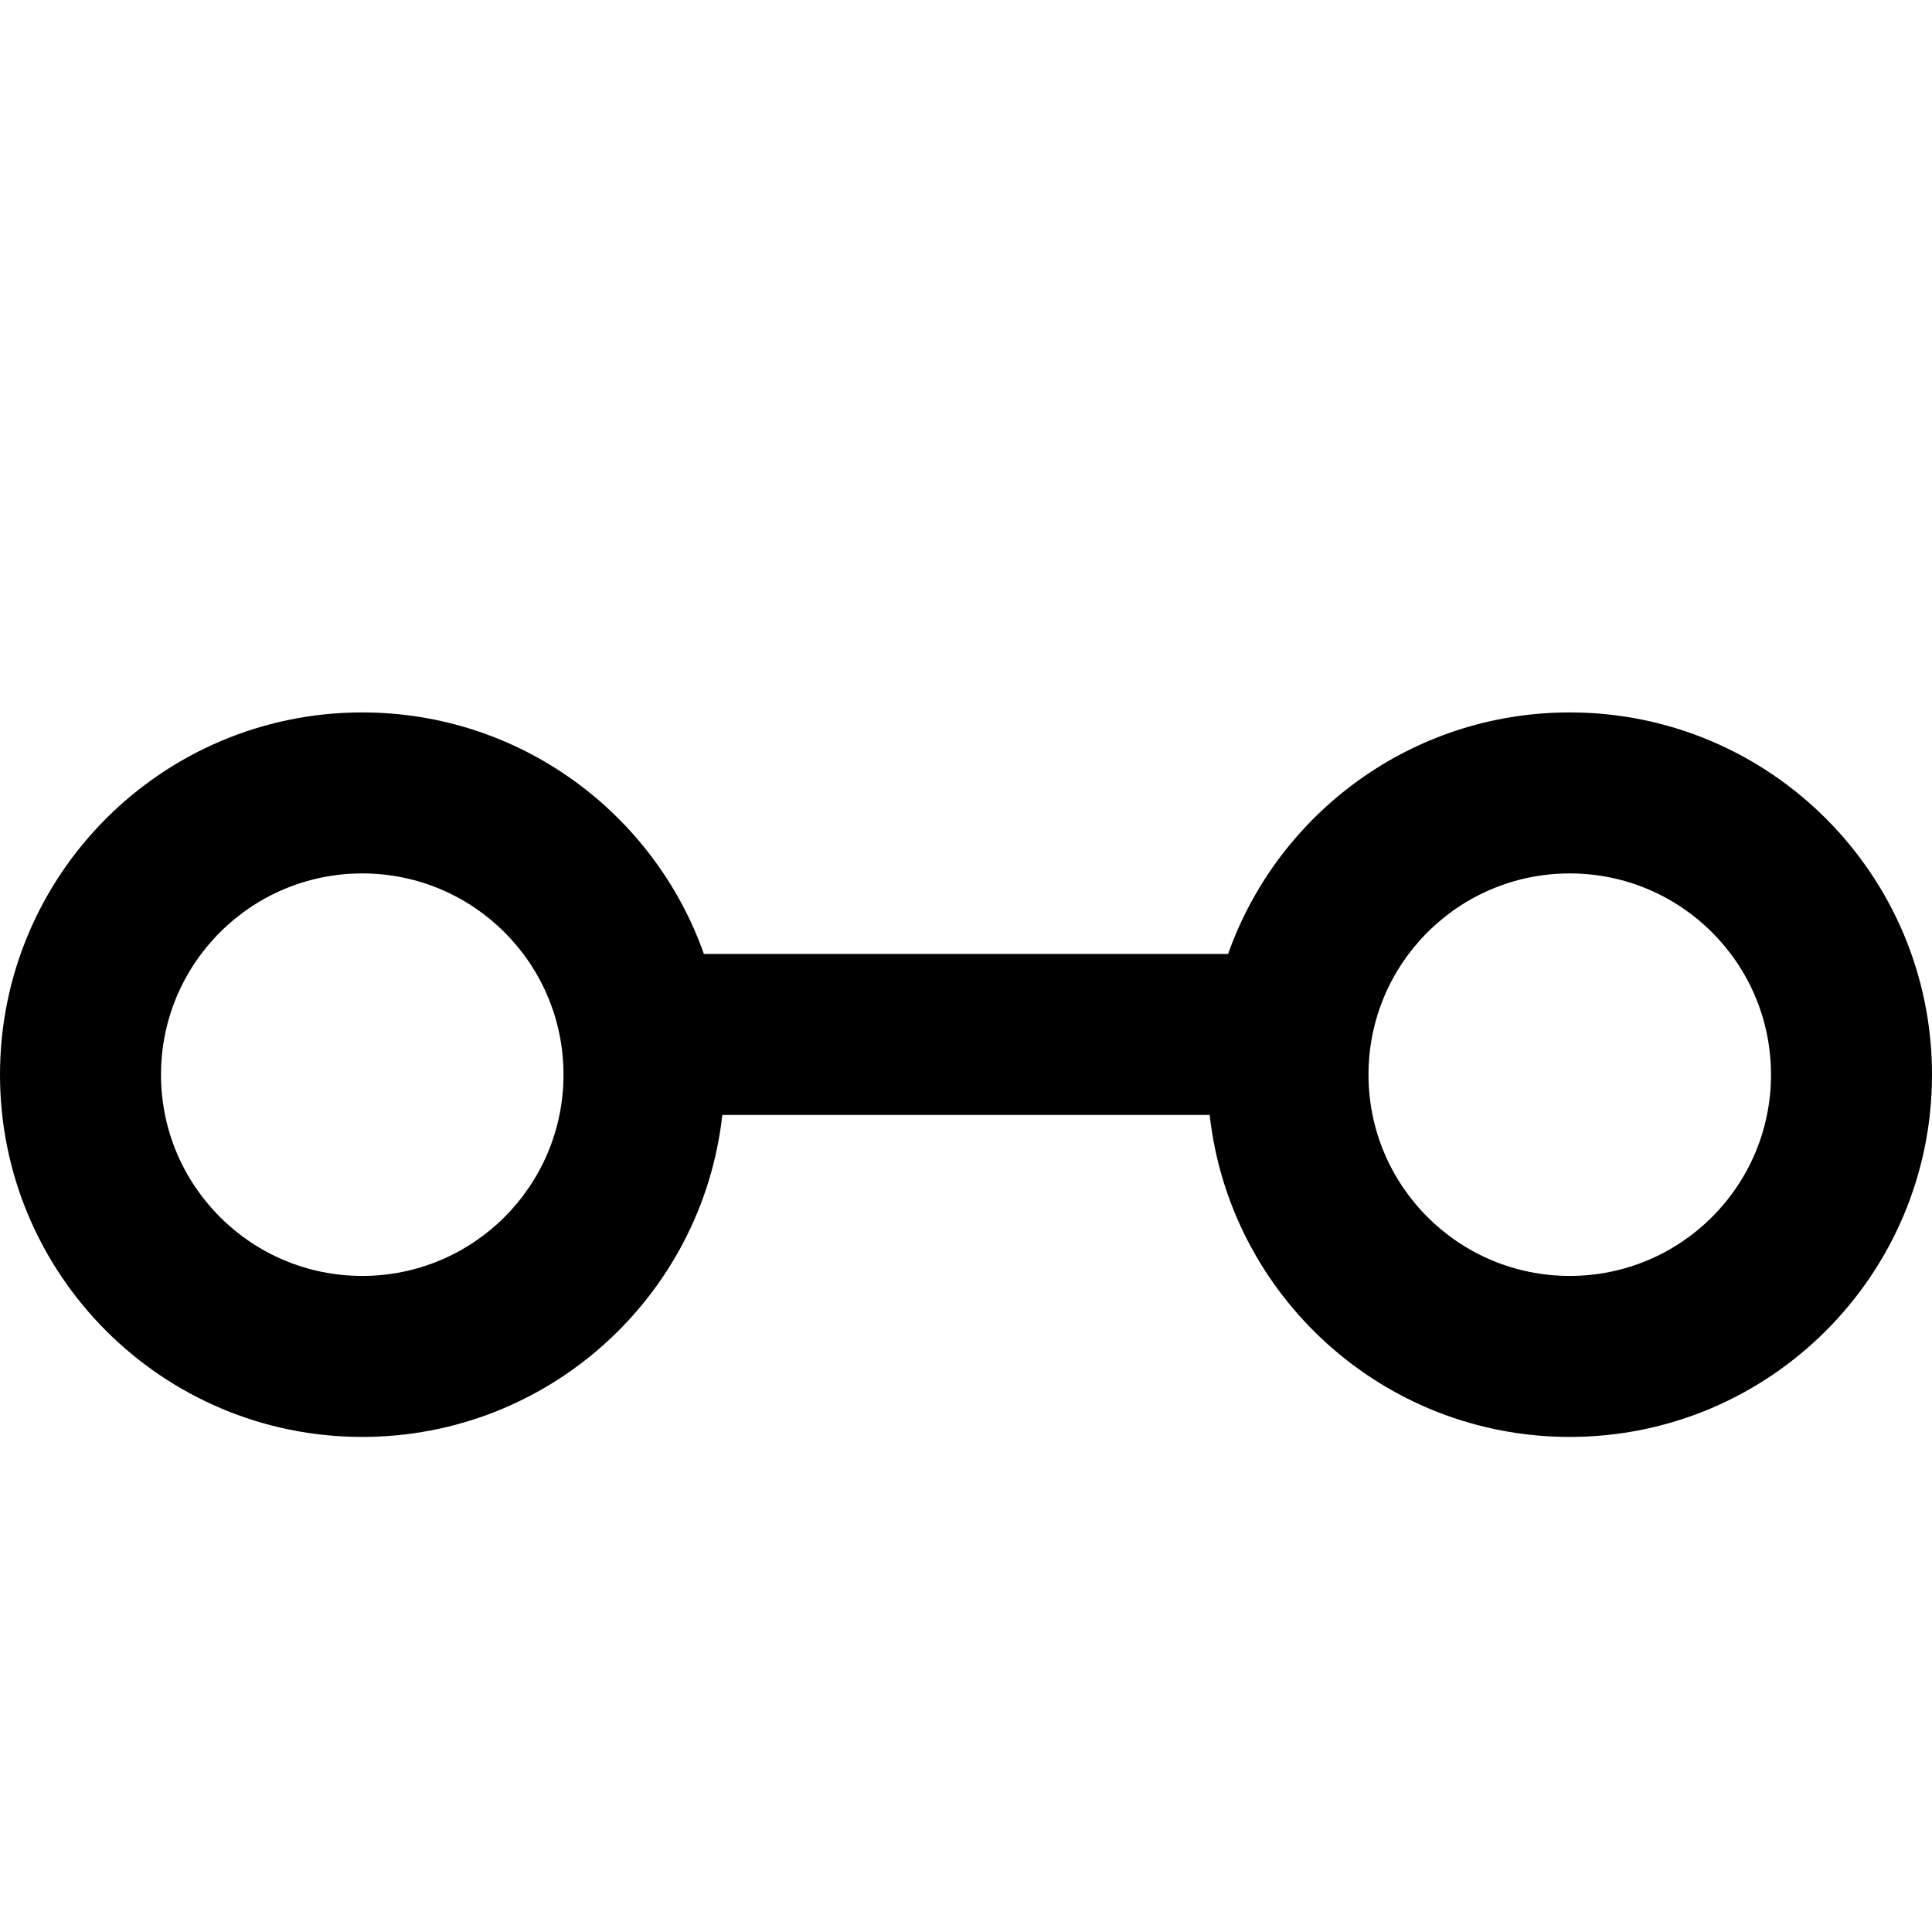 <svg width="24" height="24" viewBox="0 0 24 24" fill="none" xmlns="http://www.w3.org/2000/svg">
<path fill-rule="evenodd" clip-rule="evenodd" d="M24 13.35C24 10.865 21.985 8.85 19.5 8.85C17.541 8.85 15.874 10.102 15.256 11.85H8.744C8.126 10.102 6.459 8.85 4.5 8.85C2.015 8.85 0 10.865 0 13.35C0 15.835 2.015 17.85 4.5 17.85C6.816 17.85 8.724 16.1 8.973 13.85H15.027C15.276 16.1 17.184 17.85 19.5 17.85C21.985 17.85 24 15.835 24 13.35ZM19.5 10.85C20.881 10.85 22 11.969 22 13.35C22 14.731 20.881 15.85 19.5 15.85C18.119 15.85 17 14.731 17 13.35C17 11.969 18.119 10.85 19.5 10.85ZM4.5 10.85C5.881 10.85 7 11.969 7 13.35C7 14.731 5.881 15.85 4.5 15.85C3.119 15.85 2 14.731 2 13.35C2 11.969 3.119 10.85 4.5 10.85Z" fill="black"/>
</svg>
